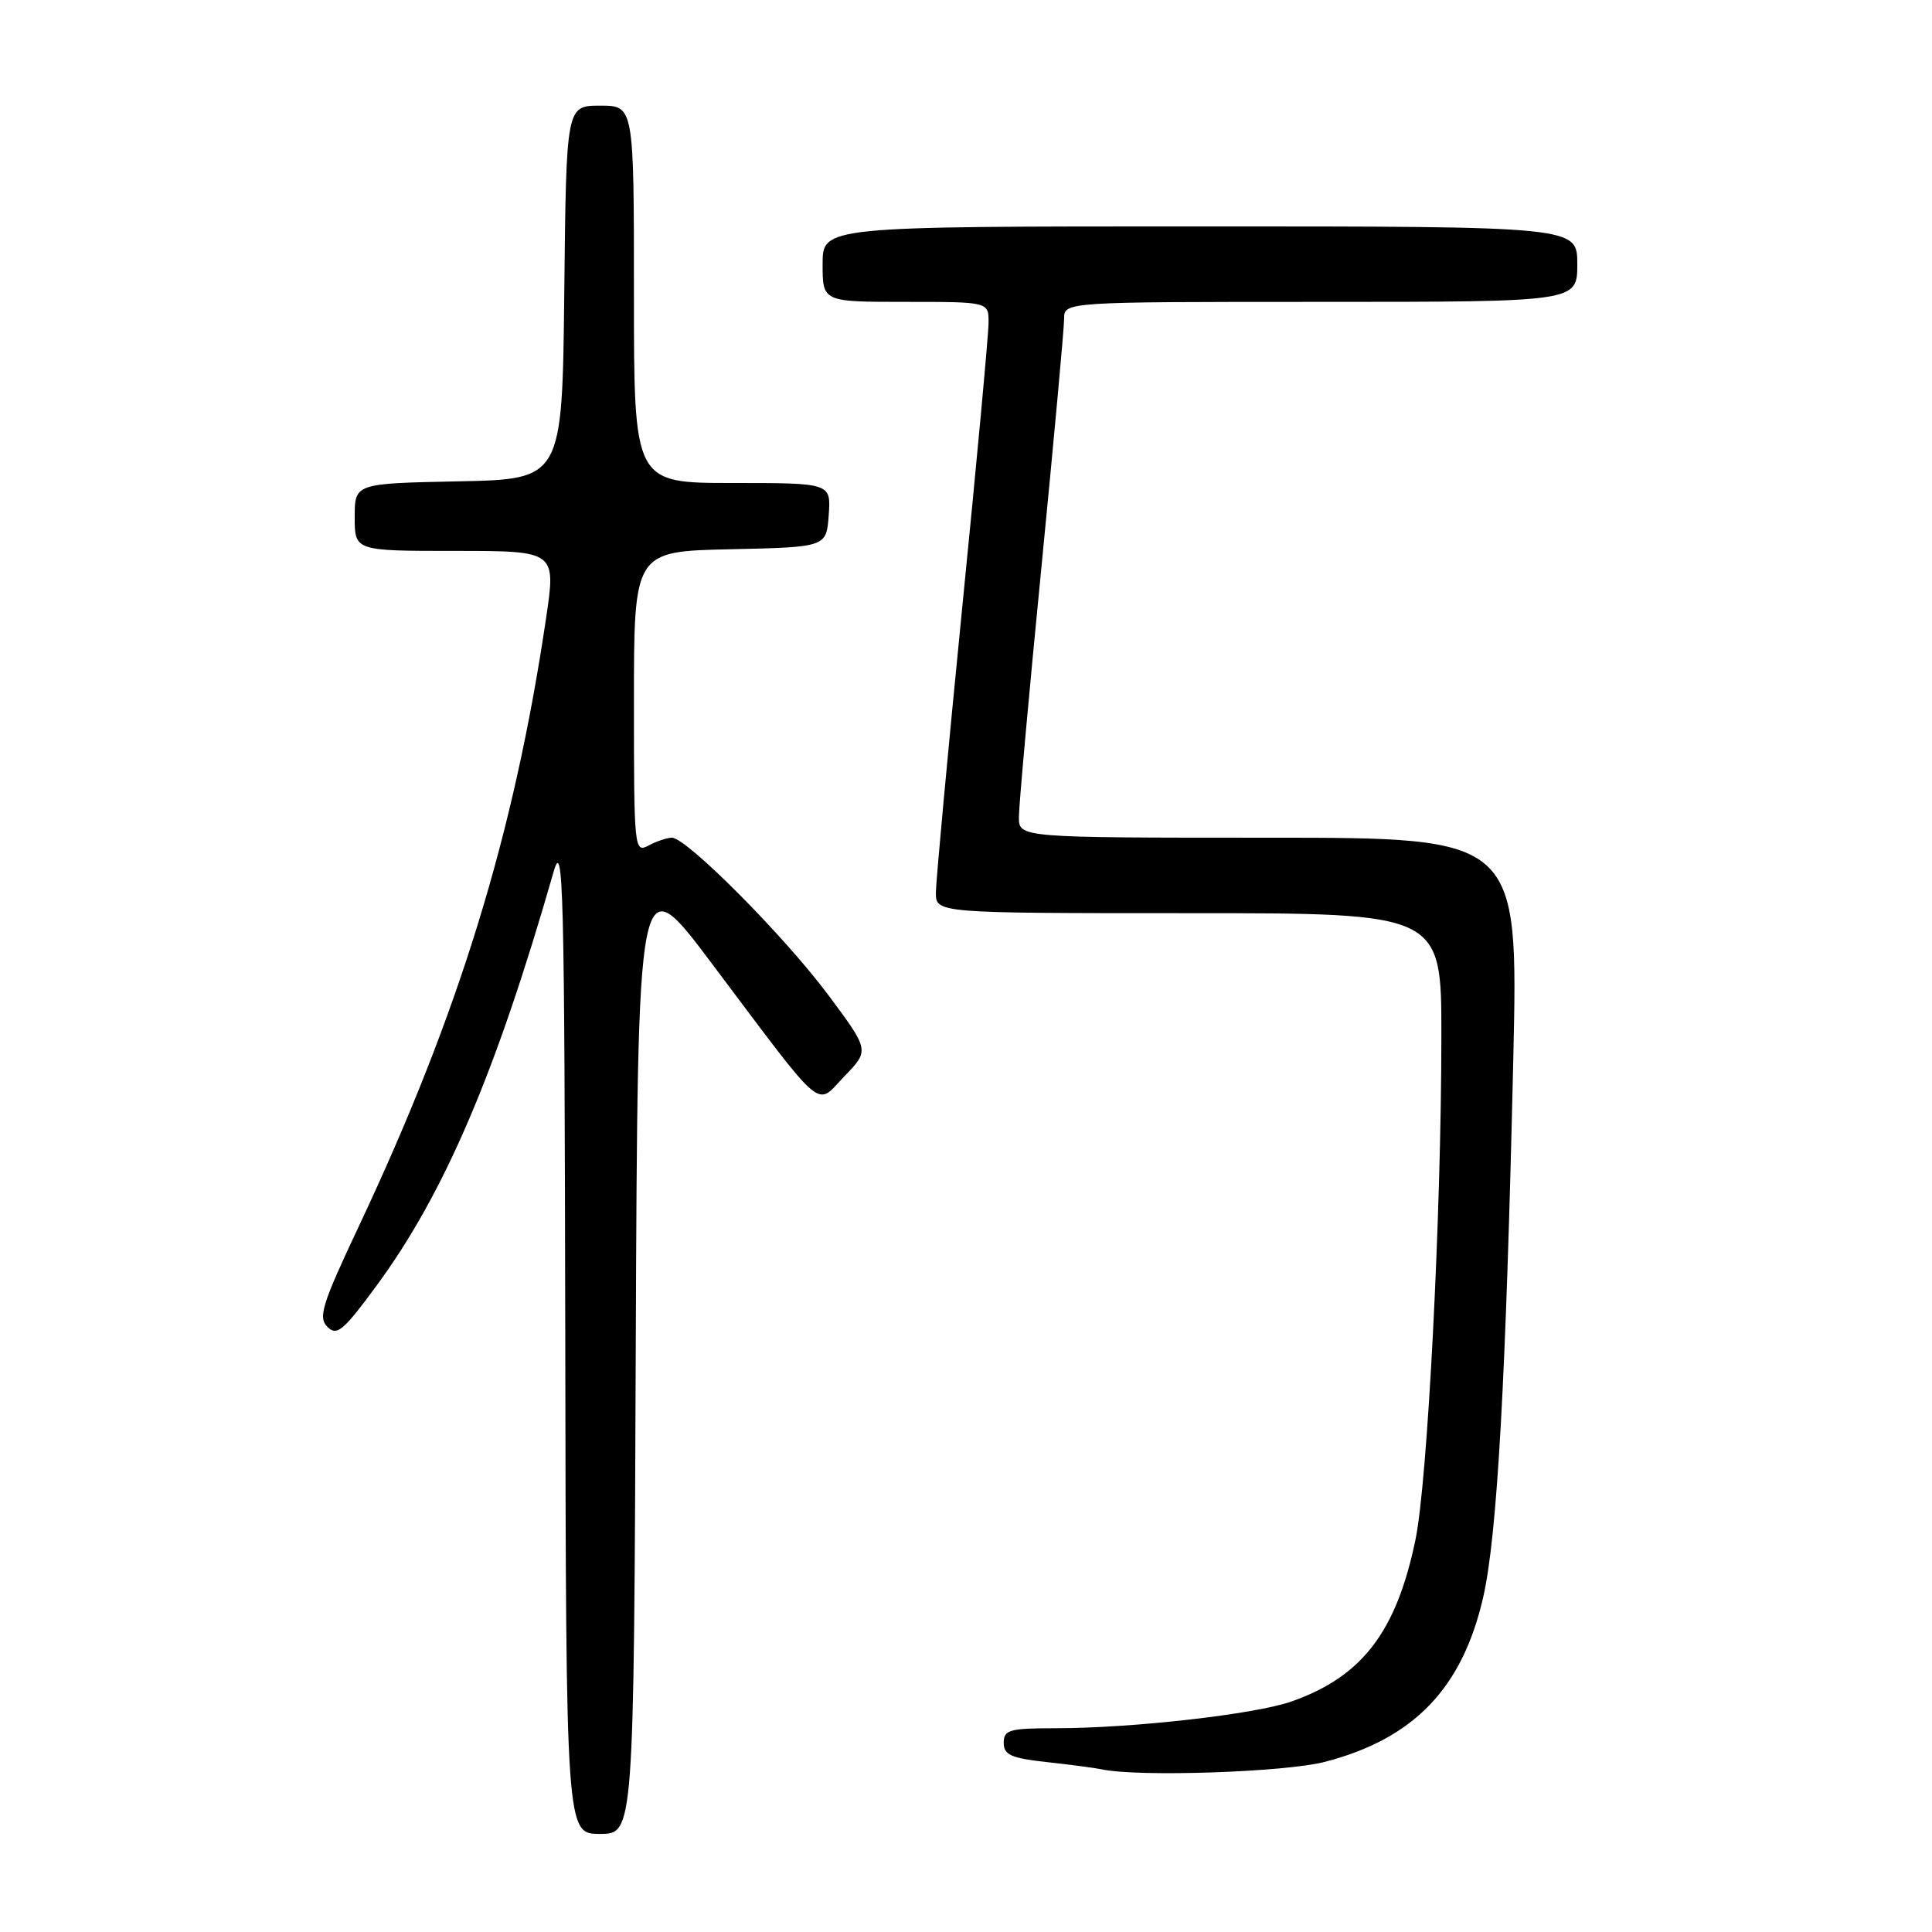<?xml version="1.0" encoding="UTF-8" standalone="no"?>
<!DOCTYPE svg PUBLIC "-//W3C//DTD SVG 1.1//EN" "http://www.w3.org/Graphics/SVG/1.1/DTD/svg11.dtd" >
<svg xmlns="http://www.w3.org/2000/svg" xmlns:xlink="http://www.w3.org/1999/xlink" version="1.1" viewBox="0 0 256 256">
 <g >
 <path fill="currentColor"
d=" M 84.24 178.80 C 84.50 114.60 84.50 114.60 94.23 127.55 C 109.59 147.98 108.00 146.63 111.90 142.60 C 115.21 139.18 115.21 139.18 109.75 131.84 C 103.94 124.04 90.98 111.00 89.03 111.00 C 88.39 111.00 87.00 111.47 85.93 112.04 C 84.05 113.04 84.00 112.53 84.00 93.07 C 84.00 73.06 84.00 73.06 96.75 72.78 C 109.50 72.50 109.50 72.50 109.81 68.25 C 110.11 64.00 110.11 64.00 97.06 64.00 C 84.00 64.00 84.00 64.00 84.00 39.00 C 84.00 14.00 84.00 14.00 79.52 14.00 C 75.03 14.00 75.03 14.00 74.77 38.75 C 74.50 63.50 74.50 63.50 60.75 63.78 C 47.00 64.06 47.00 64.06 47.00 68.53 C 47.00 73.00 47.00 73.00 60.34 73.00 C 73.68 73.00 73.68 73.00 72.35 81.97 C 68.10 110.64 60.81 134.32 47.57 162.44 C 42.67 172.83 42.13 174.56 43.38 175.81 C 44.64 177.07 45.48 176.36 49.88 170.38 C 58.89 158.13 65.70 142.22 73.36 115.50 C 74.64 111.02 74.80 117.45 74.90 176.75 C 75.00 243.00 75.00 243.00 79.49 243.00 C 83.99 243.00 83.99 243.00 84.24 178.80 Z  M 175.54 233.46 C 187.32 230.40 193.75 223.73 196.52 211.69 C 198.39 203.55 199.55 182.82 200.52 140.25 C 201.18 111.00 201.18 111.00 168.09 111.00 C 135.00 111.00 135.00 111.00 135.01 108.25 C 135.01 106.74 136.36 91.78 138.01 75.00 C 139.65 58.23 141.00 43.49 141.00 42.25 C 141.00 40.00 141.00 40.00 175.00 40.00 C 209.00 40.00 209.00 40.00 209.00 35.00 C 209.00 30.00 209.00 30.00 159.00 30.00 C 109.00 30.00 109.00 30.00 109.00 35.00 C 109.00 40.00 109.00 40.00 120.00 40.00 C 131.00 40.00 131.00 40.00 130.99 42.75 C 130.99 44.26 129.42 61.25 127.50 80.50 C 125.59 99.75 124.02 116.74 124.01 118.25 C 124.00 121.00 124.00 121.00 157.50 121.00 C 191.00 121.00 191.00 121.00 190.99 137.25 C 190.98 161.08 189.16 196.35 187.55 204.06 C 185.01 216.25 180.49 222.15 171.15 225.45 C 166.33 227.15 150.04 229.00 139.89 229.00 C 133.75 229.00 133.00 229.21 133.00 230.93 C 133.00 232.54 133.96 232.96 138.75 233.49 C 141.91 233.84 145.18 234.27 146.00 234.45 C 150.81 235.48 170.24 234.83 175.54 233.46 Z "/>
</g>
</svg>